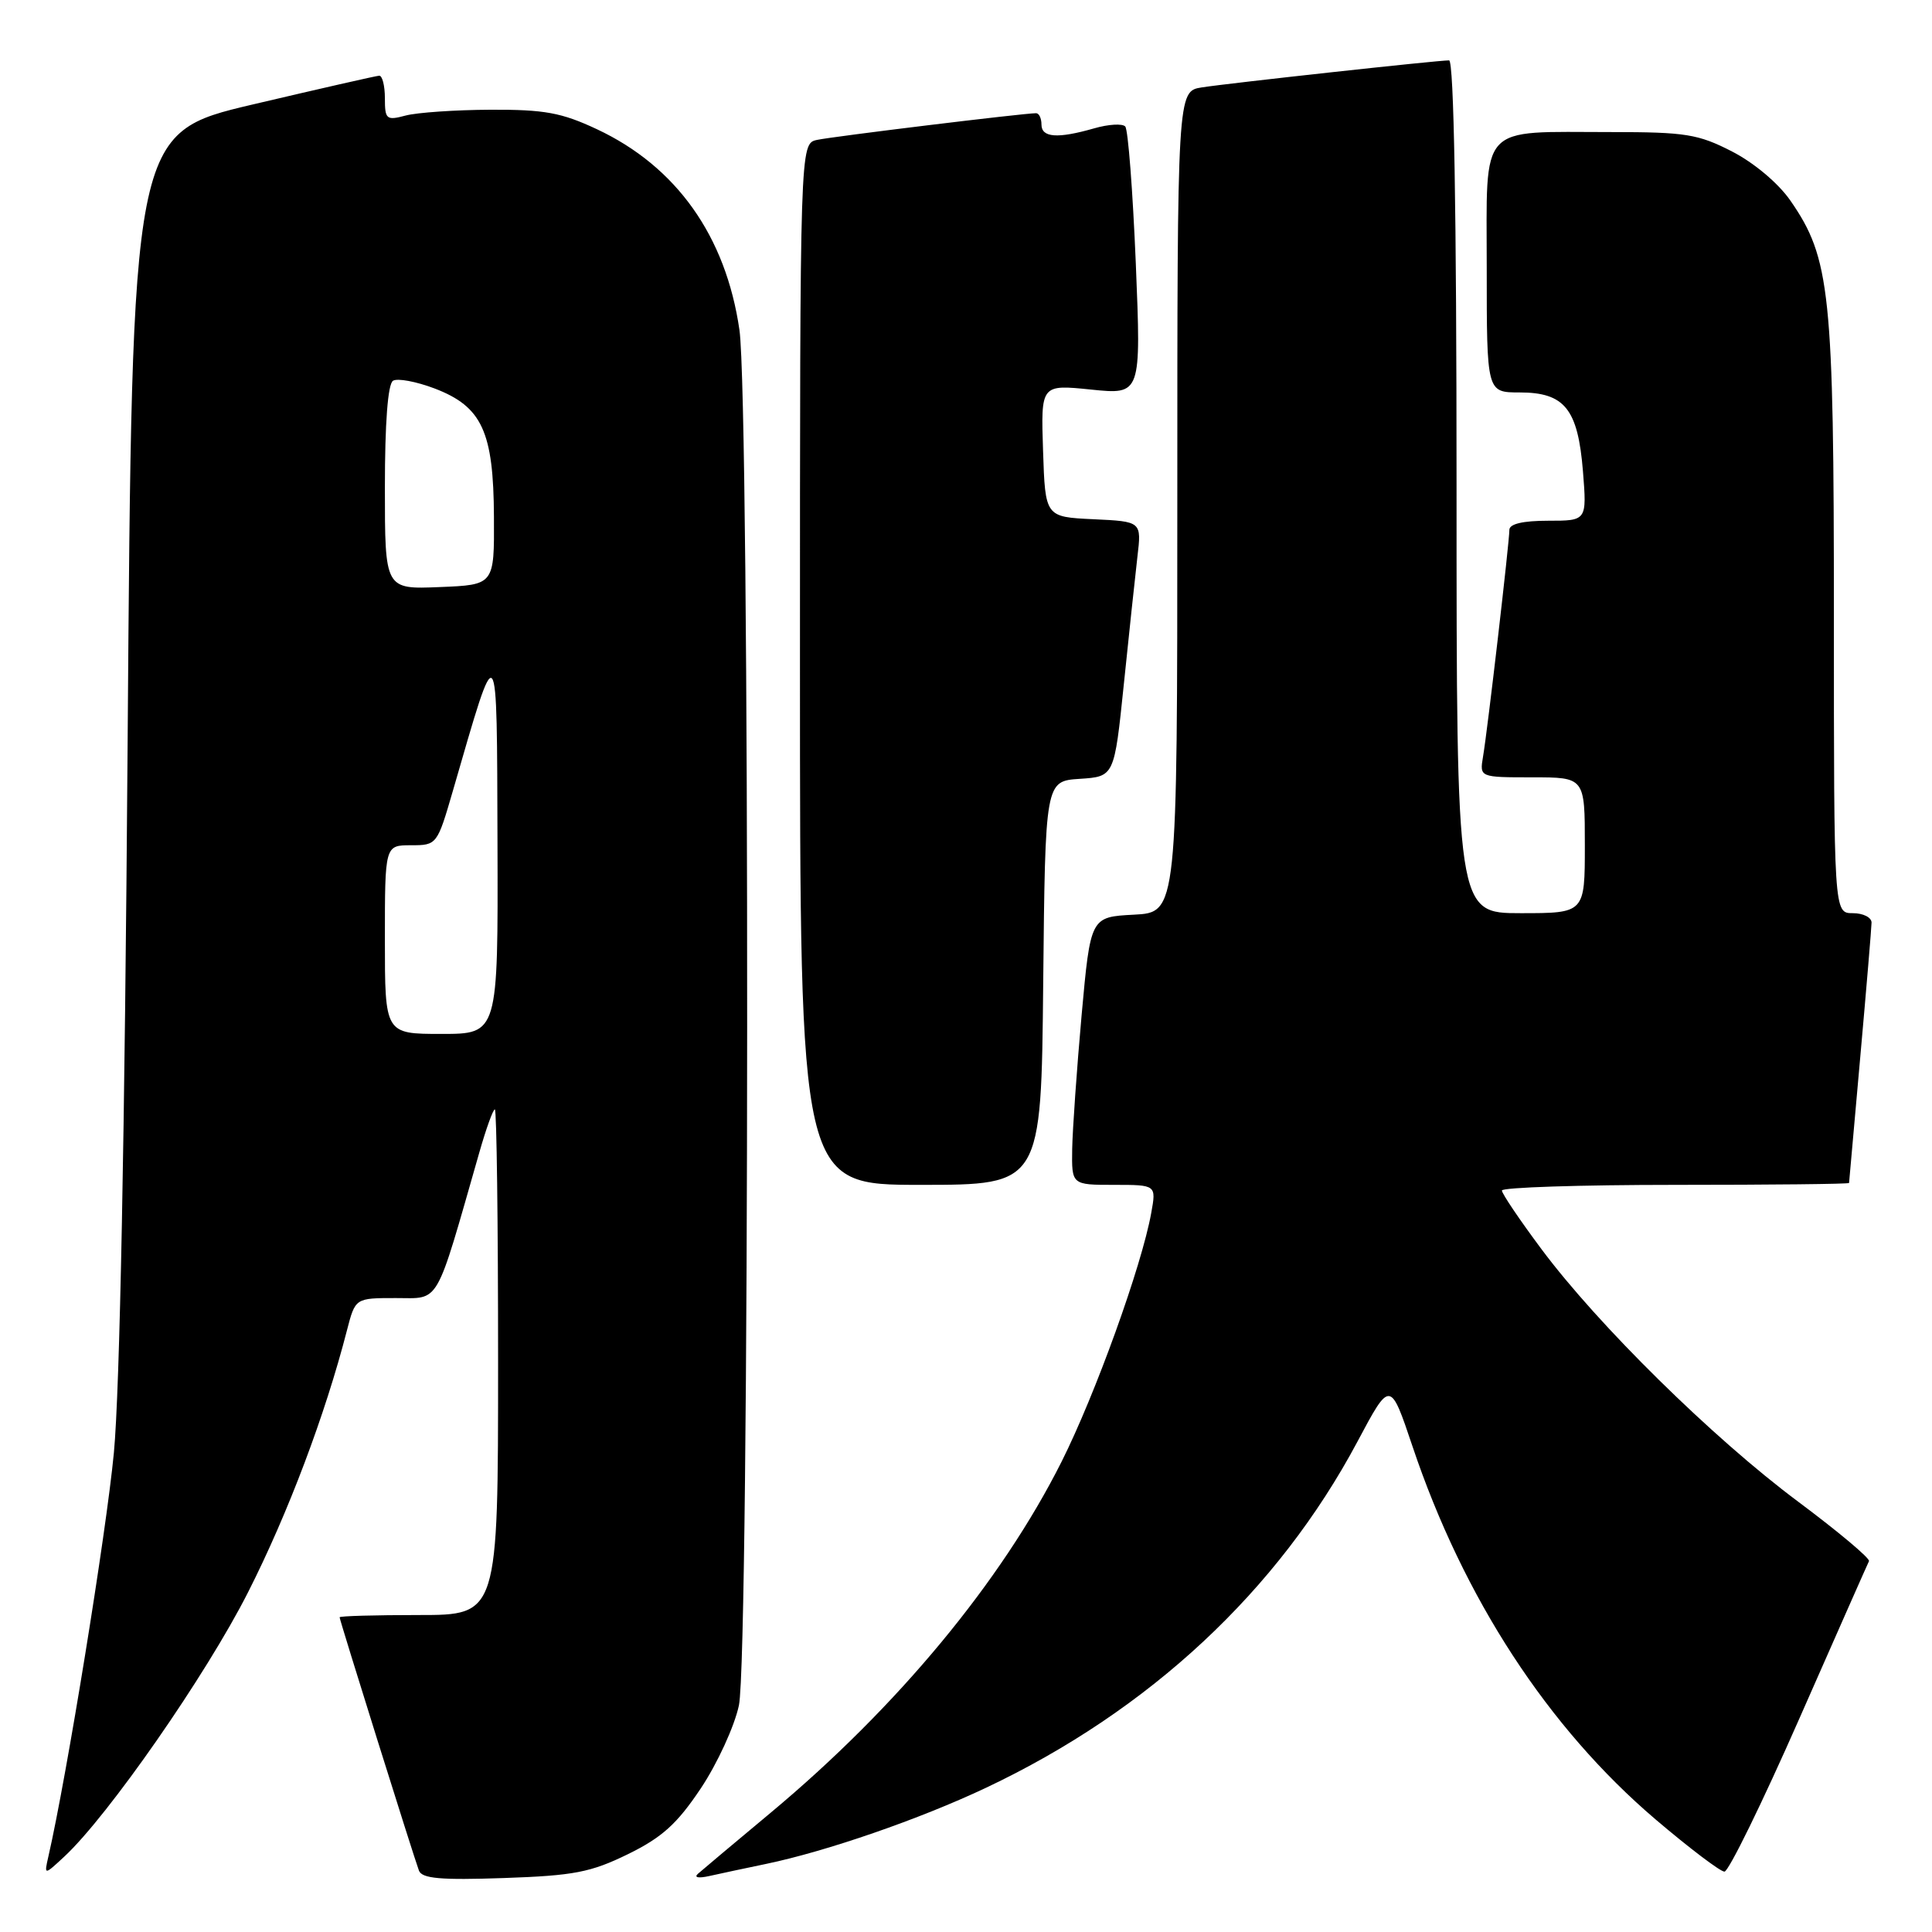 <?xml version="1.0" encoding="UTF-8" standalone="no"?>
<!DOCTYPE svg PUBLIC "-//W3C//DTD SVG 1.1//EN" "http://www.w3.org/Graphics/SVG/1.1/DTD/svg11.dtd" >
<svg xmlns="http://www.w3.org/2000/svg" xmlns:xlink="http://www.w3.org/1999/xlink" version="1.1" viewBox="0 0 256 256">
 <g >
 <path fill="currentColor"
d=" M 83.20 245.69 C 87.73 243.47 89.71 241.68 92.86 236.97 C 95.04 233.70 97.32 228.75 97.91 225.97 C 99.33 219.38 99.38 53.44 97.98 43.72 C 96.18 31.29 89.63 22.06 79.09 17.12 C 74.40 14.92 72.13 14.51 65.00 14.54 C 60.33 14.56 55.26 14.91 53.75 15.31 C 51.20 15.99 51.00 15.82 51.00 13.02 C 51.00 11.36 50.66 10.02 50.25 10.03 C 49.84 10.05 42.30 11.77 33.50 13.84 C 17.50 17.61 17.50 17.61 16.91 98.56 C 16.53 150.69 15.88 184.13 15.09 192.50 C 14.08 203.11 8.84 235.40 6.41 246.00 C 5.84 248.50 5.84 248.50 8.53 246.00 C 14.34 240.60 27.33 221.92 32.86 211.00 C 38.16 200.55 43.10 187.45 45.98 176.25 C 47.08 172.00 47.08 172.00 52.44 172.00 C 58.38 172.00 57.60 173.35 63.50 152.75 C 64.40 149.59 65.33 147.00 65.57 147.00 C 65.81 147.00 66.00 162.07 66.00 180.50 C 66.00 214.00 66.00 214.00 55.50 214.00 C 49.72 214.00 45.00 214.13 45.00 214.30 C 45.00 214.67 54.80 245.96 55.51 247.86 C 55.91 248.92 58.36 249.14 66.76 248.85 C 76.04 248.53 78.27 248.10 83.20 245.69 Z  M 101.50 246.98 C 109.53 245.31 121.87 241.04 130.63 236.90 C 152.30 226.66 169.33 210.79 179.87 191.02 C 184.21 182.87 184.21 182.87 187.16 191.64 C 193.92 211.77 205.11 228.93 219.38 241.09 C 223.85 244.89 227.95 248.00 228.50 248.00 C 229.05 247.99 233.51 238.88 238.41 227.75 C 243.32 216.61 247.47 207.21 247.65 206.86 C 247.83 206.51 243.60 202.96 238.24 198.96 C 226.97 190.56 211.75 175.58 204.24 165.50 C 201.37 161.65 199.01 158.16 199.01 157.75 C 199.00 157.34 209.35 157.00 222.00 157.00 C 234.65 157.00 245.01 156.89 245.01 156.75 C 245.02 156.61 245.69 149.07 246.50 140.00 C 247.31 130.93 247.98 122.94 247.99 122.25 C 247.99 121.56 246.88 121.00 245.50 121.00 C 243.00 121.00 243.00 121.00 243.00 81.71 C 243.00 38.69 242.53 34.22 237.23 26.57 C 235.64 24.28 232.42 21.57 229.50 20.07 C 225.02 17.77 223.35 17.50 213.50 17.50 C 195.74 17.50 197.00 16.12 197.00 35.52 C 197.00 52.00 197.00 52.00 201.35 52.00 C 207.33 52.00 209.08 54.18 209.75 62.45 C 210.27 69.00 210.27 69.00 205.14 69.00 C 201.79 69.00 200.00 69.42 200.00 70.21 C 200.00 71.81 197.11 96.74 196.51 100.25 C 196.05 103.00 196.05 103.00 203.03 103.00 C 210.00 103.00 210.00 103.00 210.00 112.00 C 210.00 121.00 210.00 121.00 201.50 121.00 C 193.00 121.00 193.00 121.00 193.00 64.50 C 193.00 27.92 192.65 8.00 192.01 8.00 C 190.44 8.00 162.84 11.02 159.25 11.58 C 156.00 12.09 156.00 12.09 156.00 66.50 C 156.00 120.90 156.00 120.90 150.25 121.20 C 144.50 121.50 144.50 121.50 143.32 134.50 C 142.68 141.65 142.12 149.64 142.07 152.25 C 142.00 157.00 142.00 157.00 147.61 157.00 C 153.22 157.00 153.22 157.00 152.54 160.75 C 151.27 167.77 145.14 184.76 140.67 193.67 C 132.69 209.56 118.93 226.17 102.15 240.17 C 97.39 244.14 93.05 247.78 92.50 248.27 C 91.91 248.78 92.52 248.91 94.00 248.58 C 95.38 248.27 98.75 247.55 101.50 246.98 Z  M 138.23 130.25 C 138.50 103.50 138.50 103.50 143.08 103.20 C 147.65 102.90 147.65 102.90 148.91 90.70 C 149.60 83.99 150.41 76.39 150.71 73.80 C 151.27 69.10 151.27 69.10 144.88 68.80 C 138.50 68.50 138.50 68.50 138.21 59.72 C 137.92 50.94 137.92 50.94 144.57 51.62 C 151.21 52.30 151.21 52.30 150.50 34.90 C 150.10 25.33 149.48 17.17 149.10 16.76 C 148.73 16.35 146.87 16.46 144.97 17.01 C 140.12 18.40 138.00 18.24 138.00 16.50 C 138.00 15.68 137.68 15.00 137.29 15.00 C 135.65 15.00 110.31 18.09 108.25 18.54 C 106.00 19.04 106.00 19.04 106.00 88.02 C 106.00 157.00 106.00 157.00 121.98 157.00 C 137.97 157.00 137.97 157.00 138.23 130.25 Z  M 51.00 124.50 C 51.00 112.00 51.00 112.00 54.46 112.00 C 57.89 112.00 57.93 111.95 60.02 104.75 C 66.05 83.93 65.83 83.67 65.92 111.75 C 66.00 137.00 66.00 137.00 58.50 137.00 C 51.00 137.00 51.00 137.00 51.00 124.50 Z  M 51.00 64.60 C 51.00 56.05 51.39 50.87 52.08 50.45 C 52.67 50.09 55.15 50.55 57.60 51.48 C 63.87 53.88 65.40 57.18 65.45 68.50 C 65.50 77.50 65.50 77.50 58.25 77.79 C 51.00 78.09 51.00 78.09 51.00 64.60 Z "/>
</g>
</svg>